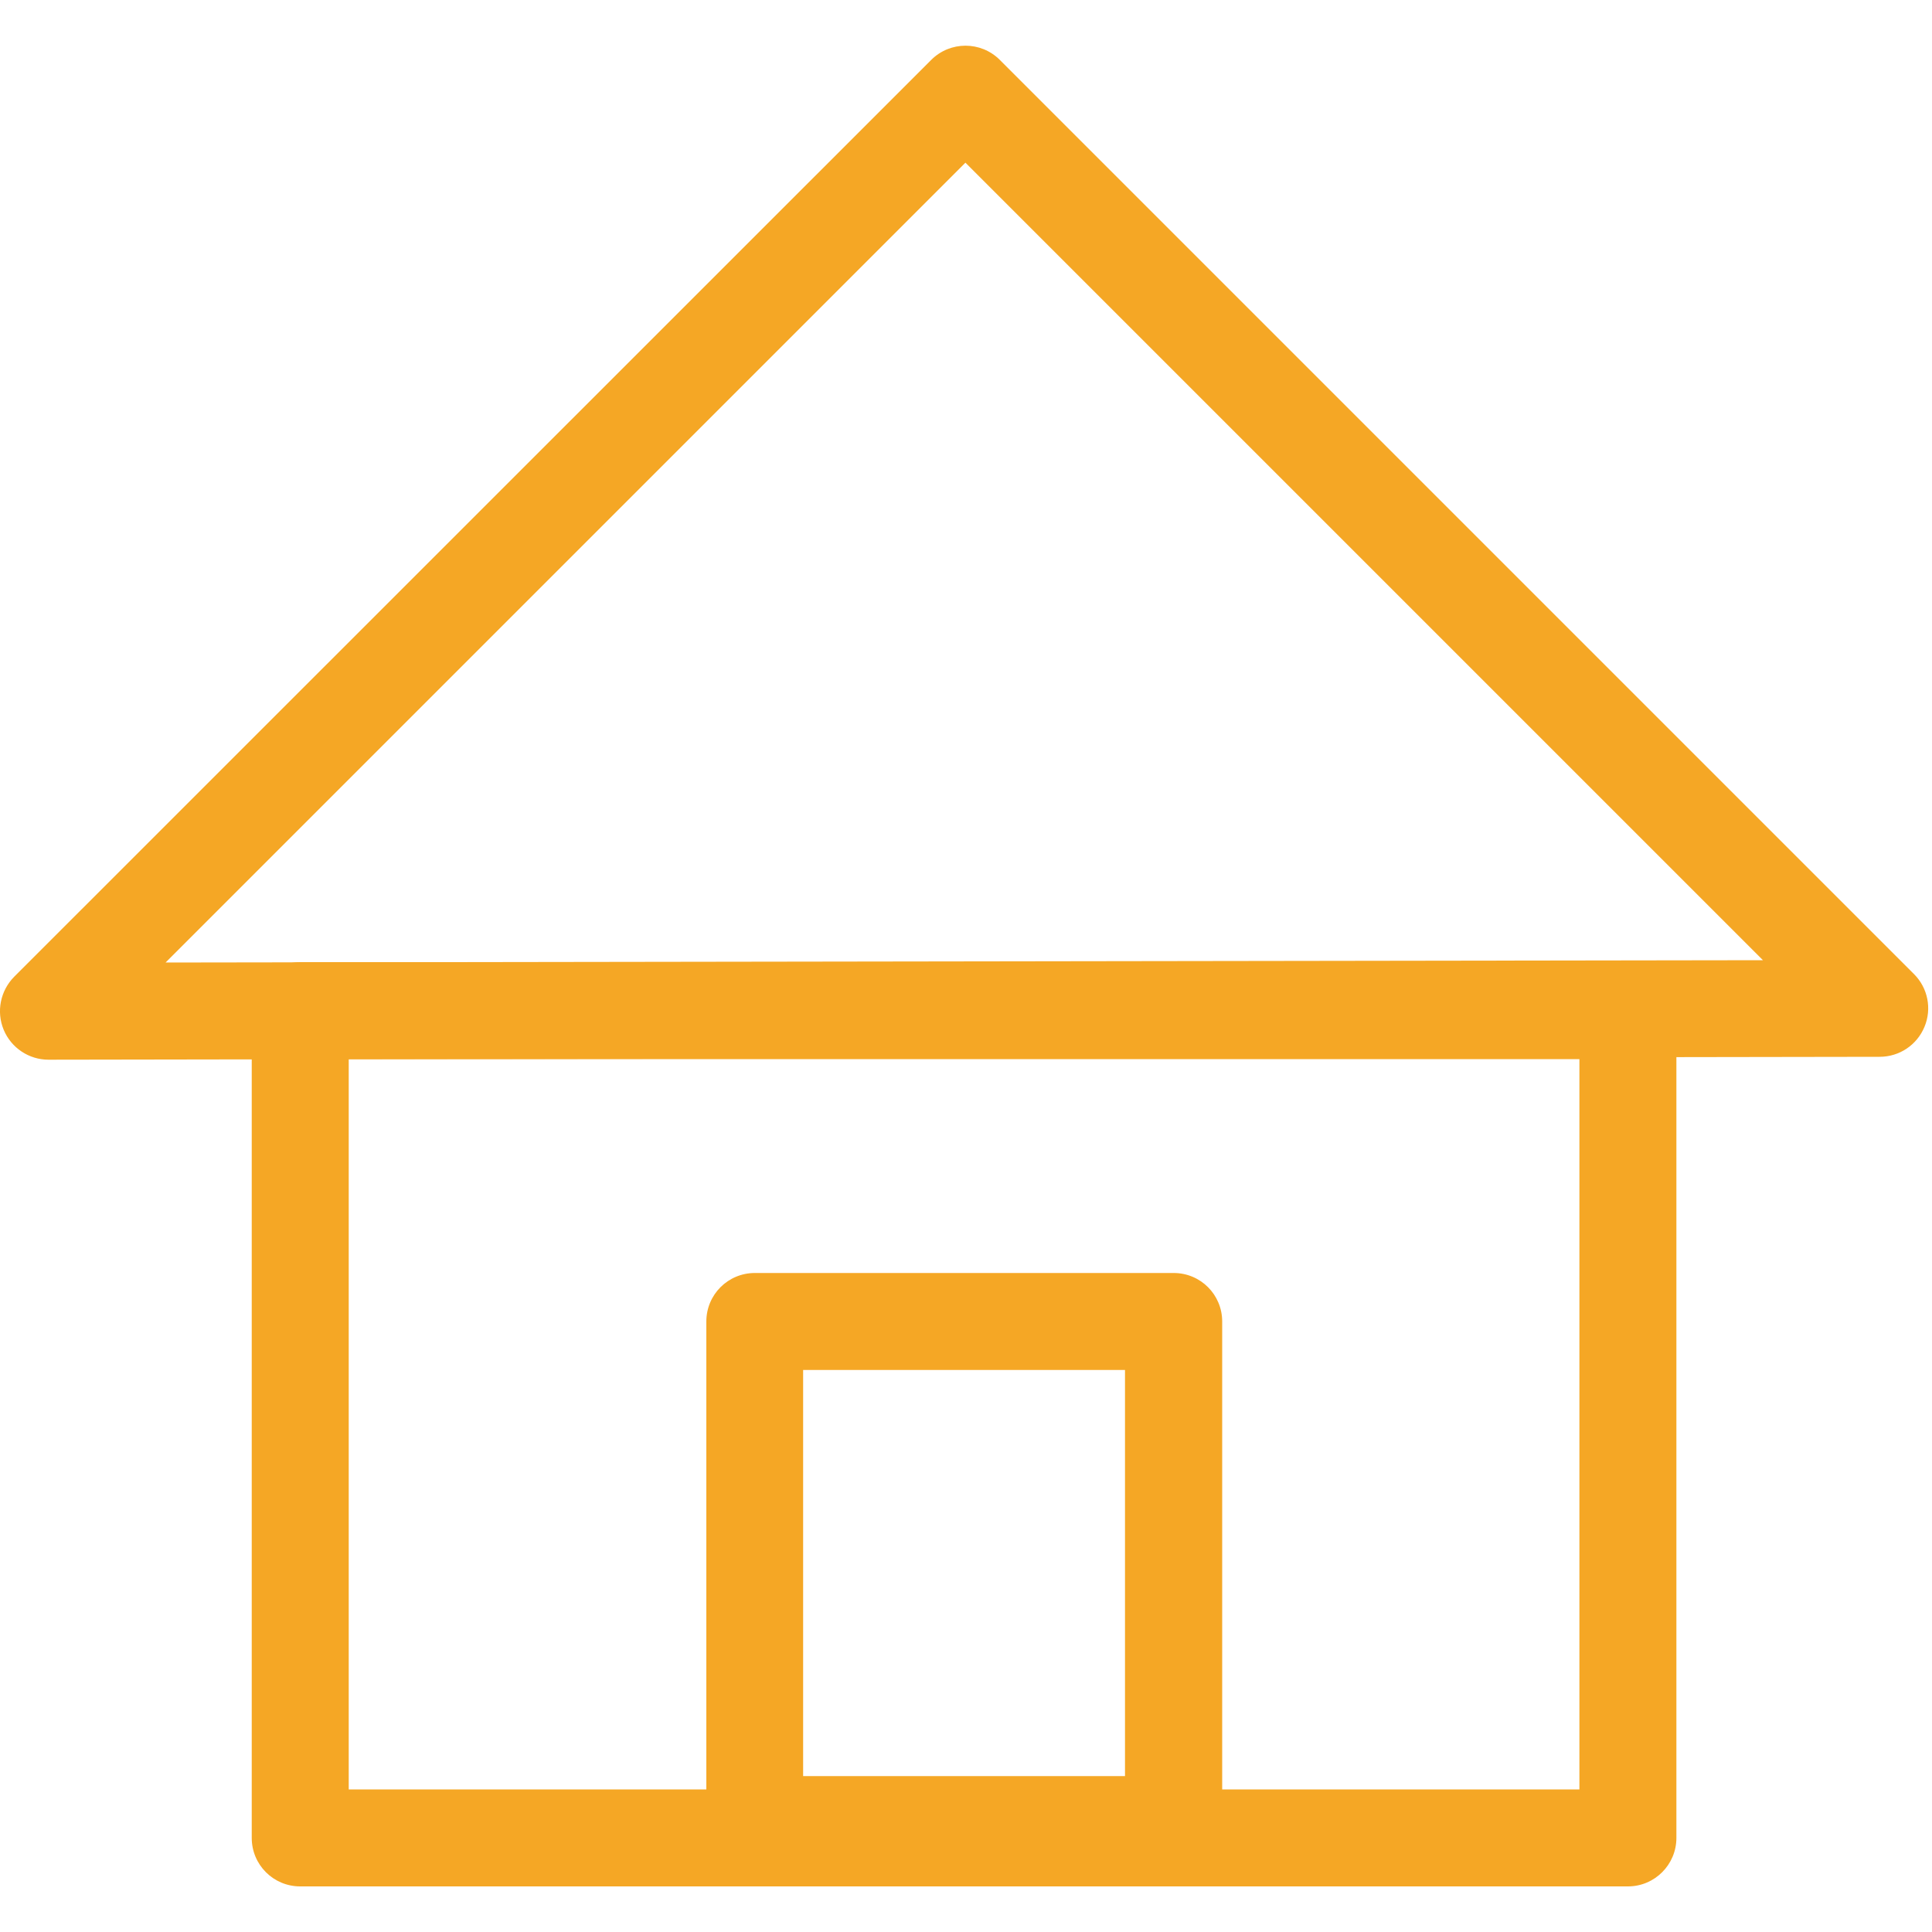 <?xml version="1.0" encoding="utf-8"?>
<!-- Generator: Adobe Illustrator 26.0.1, SVG Export Plug-In . SVG Version: 6.00 Build 0)  -->
<svg version="1.1" id="レイヤー_1" xmlns="http://www.w3.org/2000/svg" xmlns:xlink="http://www.w3.org/1999/xlink" x="0px"
	 y="0px" viewBox="0 0 100 100" style="enable-background:new 0 0 100 100;" xml:space="preserve">
<style type="text/css">
	.st0{fill:#F5A725;}
</style>
<path class="st0" d="M2.51,54.85c-1.01,0-1.93-0.61-2.32-1.55c-0.39-0.94-0.17-2.02,0.54-2.74L48.2,3.1c0.98-0.98,2.57-0.98,3.55,0
	l47.32,47.32c0.72,0.72,0.93,1.8,0.54,2.73c-0.39,0.94-1.3,1.55-2.32,1.55L2.51,54.85C2.51,54.85,2.51,54.85,2.51,54.85z
	 M49.97,8.42l-41.4,41.4l82.68-0.12L49.97,8.42z"/>
<path class="st0" d="M84.26,97.64H15.54c-1.39,0-2.51-1.12-2.51-2.51V52.31c0-1.39,1.12-2.51,2.51-2.51h68.72
	c1.39,0,2.51,1.12,2.51,2.51v42.82C86.77,96.51,85.65,97.64,84.26,97.64z M18.05,92.62h63.7v-37.8h-63.7V92.62z"/>
<path class="st0" d="M60.74,96.95H39.07c-1.39,0-2.51-1.12-2.51-2.51V68.4c0-1.39,1.12-2.51,2.51-2.51h21.68
	c1.39,0,2.51,1.12,2.51,2.51v26.05C63.25,95.83,62.13,96.95,60.74,96.95z M41.57,91.93h16.66V70.91H41.57V91.93z"/>
</svg>
